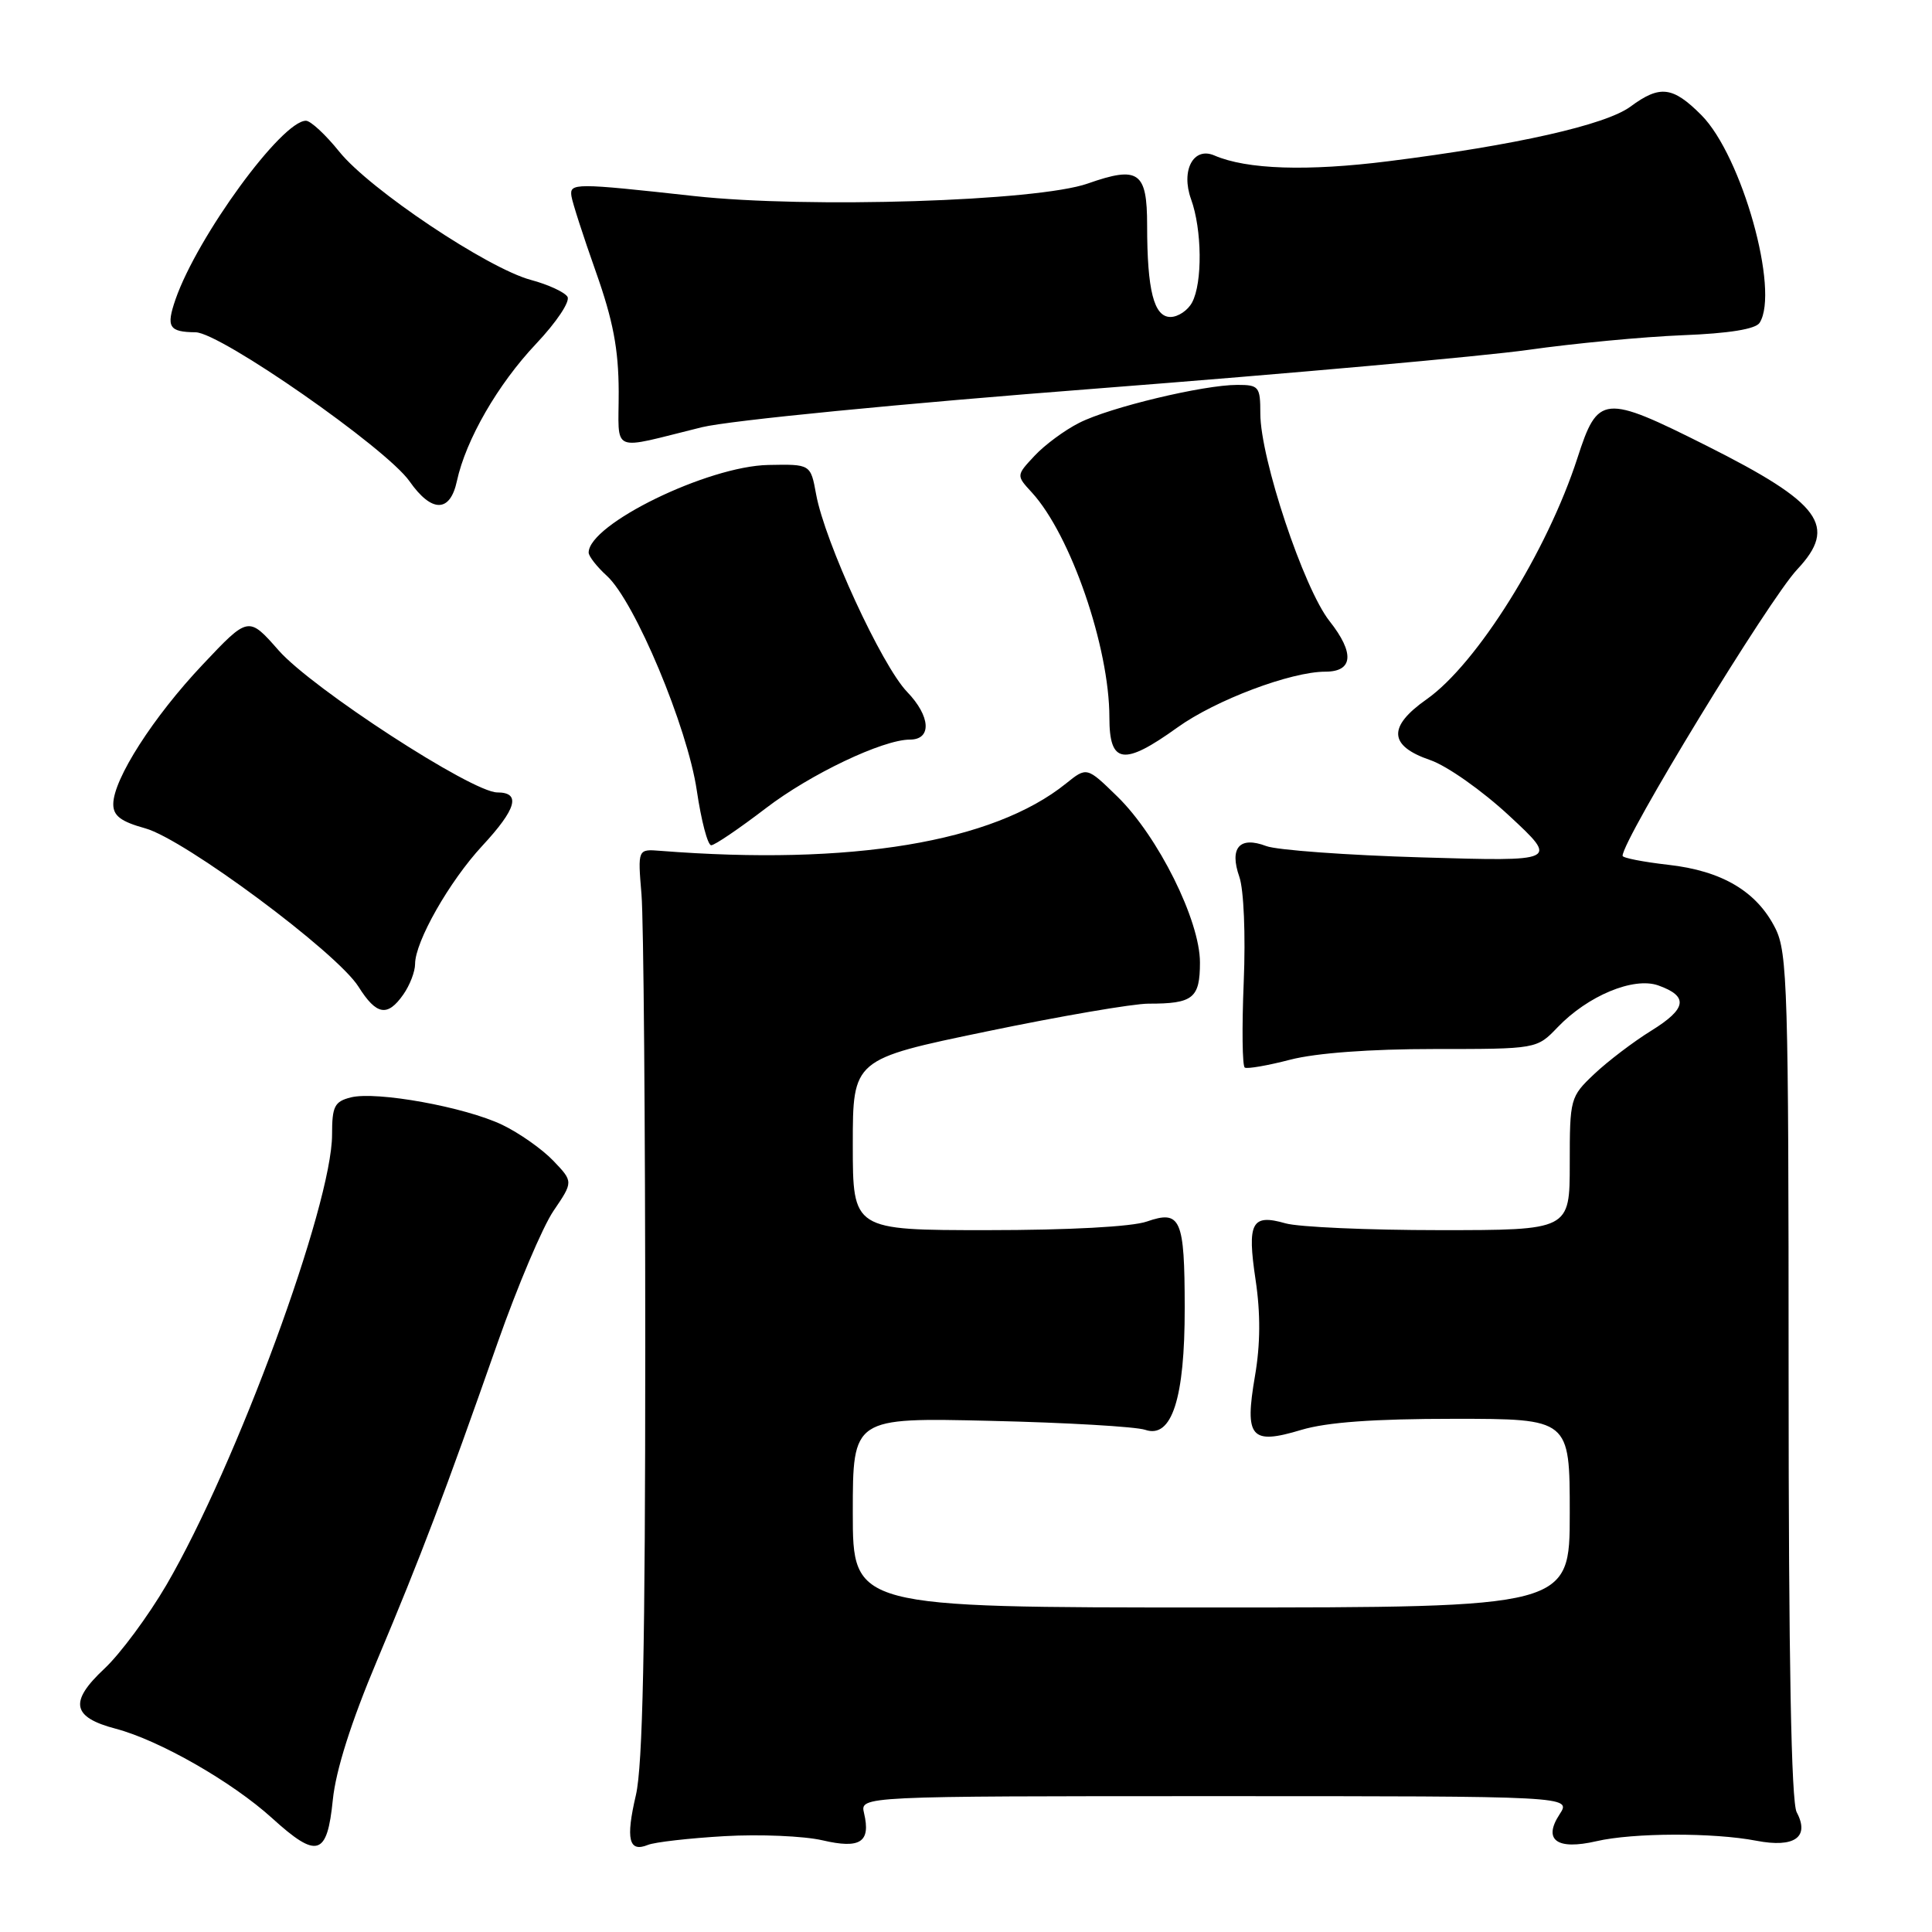 <?xml version="1.0" encoding="UTF-8" standalone="no"?>
<!DOCTYPE svg PUBLIC "-//W3C//DTD SVG 1.1//EN" "http://www.w3.org/Graphics/SVG/1.1/DTD/svg11.dtd" >
<svg xmlns="http://www.w3.org/2000/svg" xmlns:xlink="http://www.w3.org/1999/xlink" version="1.1" viewBox="0 0 256 256">
 <g >
 <path fill="currentColor"
d=" M 44.10 238.49 C 44.50 234.56 46.52 228.19 49.97 220.00 C 55.81 206.12 58.90 197.97 65.94 177.91 C 68.57 170.43 71.90 162.57 73.34 160.45 C 75.97 156.58 75.97 156.58 73.30 153.79 C 71.82 152.25 68.79 150.12 66.56 149.05 C 61.61 146.68 49.89 144.56 46.49 145.41 C 44.32 145.96 44.00 146.59 44.00 150.34 C 44.00 159.64 31.33 194.09 22.06 210.00 C 19.65 214.12 15.95 219.13 13.82 221.12 C 9.14 225.50 9.53 227.54 15.35 229.07 C 21.11 230.59 30.75 236.10 36.05 240.91 C 42.03 246.34 43.35 245.94 44.10 238.49 Z  M 96.00 243.30 C 100.67 243.03 106.51 243.28 108.98 243.85 C 114.00 245.02 115.40 244.10 114.49 240.25 C 113.96 238.00 113.96 238.00 161.10 238.00 C 208.23 238.00 208.23 238.00 206.65 240.41 C 204.42 243.82 206.29 245.18 211.53 243.97 C 216.41 242.84 227.05 242.81 232.74 243.91 C 237.78 244.88 239.83 243.43 238.07 240.13 C 237.35 238.78 237.00 220.03 237.00 182.32 C 237.00 131.17 236.85 126.21 235.25 123.02 C 232.79 118.12 228.19 115.39 221.05 114.59 C 217.72 114.21 215.00 113.68 215.00 113.40 C 215.00 111.24 234.38 79.45 238.14 75.45 C 243.53 69.71 241.32 66.69 226.13 59.06 C 212.48 52.21 211.73 52.29 209.02 60.68 C 205.01 73.07 195.70 87.98 189.02 92.67 C 183.86 96.30 184.01 98.83 189.50 100.71 C 191.71 101.46 196.41 104.77 200.00 108.11 C 206.50 114.15 206.50 114.15 188.42 113.61 C 178.47 113.32 169.19 112.64 167.79 112.11 C 164.25 110.76 162.87 112.33 164.22 116.19 C 164.81 117.88 165.06 123.87 164.80 130.13 C 164.55 136.16 164.61 141.26 164.94 141.46 C 165.26 141.66 167.99 141.19 170.98 140.41 C 174.39 139.53 181.55 139.00 190.03 139.00 C 203.63 139.00 203.63 139.00 206.39 136.12 C 210.39 131.94 216.45 129.42 219.72 130.57 C 223.77 132.01 223.52 133.65 218.82 136.56 C 216.44 138.03 213.04 140.62 211.25 142.31 C 208.06 145.33 208.00 145.56 208.00 154.20 C 208.00 163.00 208.00 163.00 190.74 163.00 C 181.25 163.00 172.07 162.59 170.34 162.10 C 165.85 160.81 165.23 161.97 166.37 169.58 C 167.04 174.04 167.01 178.15 166.29 182.33 C 164.89 190.50 165.73 191.49 172.42 189.47 C 175.82 188.45 182.02 188.00 192.66 188.00 C 208.00 188.00 208.00 188.00 208.00 200.50 C 208.00 213.00 208.00 213.00 160.50 213.00 C 113.00 213.00 113.00 213.00 113.00 200.42 C 113.00 187.84 113.00 187.84 131.25 188.27 C 141.29 188.50 150.51 189.04 151.75 189.46 C 155.27 190.67 157.00 185.30 156.98 173.28 C 156.97 161.47 156.45 160.30 151.96 161.86 C 150.00 162.55 141.59 163.00 130.85 163.00 C 113.00 163.00 113.00 163.00 113.00 151.68 C 113.00 140.35 113.00 140.35 130.75 136.67 C 140.51 134.64 150.15 132.99 152.17 132.99 C 158.09 133.00 159.00 132.28 159.00 127.53 C 159.00 121.96 153.45 110.81 148.06 105.55 C 144.01 101.60 144.01 101.60 141.25 103.82 C 131.60 111.60 112.78 114.72 87.50 112.74 C 84.50 112.50 84.50 112.50 85.00 118.50 C 85.28 121.80 85.50 148.80 85.50 178.50 C 85.50 218.03 85.17 233.94 84.26 237.86 C 82.89 243.72 83.32 245.49 85.85 244.46 C 86.76 244.09 91.33 243.57 96.00 243.30 Z  M 53.44 131.78 C 54.30 130.56 55.00 128.74 55.00 127.74 C 55.00 124.77 59.53 116.80 63.90 112.08 C 68.45 107.18 69.06 105.00 65.89 105.00 C 62.56 105.00 41.39 91.25 36.93 86.19 C 32.92 81.63 32.92 81.63 26.85 88.07 C 20.32 94.98 15.02 103.24 15.01 106.54 C 15.00 108.10 16.01 108.86 19.25 109.76 C 24.43 111.19 44.64 126.20 47.50 130.74 C 49.88 134.52 51.34 134.78 53.44 131.78 Z  M 101.47 107.10 C 107.36 102.58 116.98 98.00 120.57 98.00 C 123.49 98.00 123.32 94.92 120.20 91.68 C 116.83 88.18 109.29 71.80 108.14 65.50 C 107.41 61.50 107.41 61.50 101.80 61.61 C 93.77 61.77 78.00 69.46 78.00 73.22 C 78.00 73.70 79.08 75.09 80.41 76.30 C 84.11 79.67 91.10 96.37 92.33 104.75 C 92.92 108.74 93.77 112.00 94.24 112.00 C 94.70 112.00 97.95 109.79 101.47 107.10 Z  M 156.02 96.39 C 161.07 92.76 171.05 89.00 175.62 89.00 C 179.31 89.00 179.51 86.53 176.17 82.30 C 172.75 77.98 167.00 60.73 167.00 54.79 C 167.00 51.23 166.81 51.00 163.95 51.00 C 159.45 51.00 147.02 53.98 143.00 56.03 C 141.07 57.00 138.41 58.97 137.08 60.40 C 134.65 63.00 134.65 63.00 136.72 65.25 C 141.87 70.87 147.00 85.75 147.00 95.08 C 147.00 101.25 148.88 101.52 156.02 96.39 Z  M 60.54 63.75 C 61.73 58.26 65.97 50.91 71.04 45.55 C 73.74 42.69 75.58 39.94 75.19 39.32 C 74.81 38.71 72.63 37.70 70.34 37.09 C 64.59 35.54 48.97 25.09 44.96 20.10 C 43.15 17.85 41.16 16.00 40.54 16.00 C 37.34 16.00 26.17 31.30 23.26 39.66 C 21.99 43.34 22.38 43.99 25.92 44.03 C 29.20 44.06 51.20 59.39 54.27 63.78 C 57.20 67.96 59.64 67.95 60.54 63.75 Z  M 93.00 56.61 C 96.70 55.71 119.30 53.49 145.50 51.47 C 170.80 49.51 196.45 47.21 202.50 46.36 C 208.55 45.50 217.74 44.63 222.93 44.42 C 229.12 44.18 232.63 43.61 233.16 42.77 C 235.83 38.56 230.80 20.63 225.44 15.25 C 221.64 11.44 219.95 11.24 216.04 14.13 C 212.76 16.55 200.86 19.24 184.00 21.36 C 173.22 22.72 165.21 22.46 160.91 20.60 C 158.14 19.40 156.45 22.58 157.82 26.39 C 159.28 30.41 159.35 37.48 157.96 40.07 C 157.40 41.13 156.10 42.00 155.09 42.00 C 152.90 42.00 152.00 38.48 152.00 29.84 C 152.00 22.75 150.87 21.95 144.13 24.32 C 137.48 26.67 107.08 27.63 92.00 25.98 C 76.10 24.23 75.46 24.23 75.72 26.00 C 75.84 26.82 77.29 31.32 78.95 36.00 C 81.24 42.46 81.96 46.27 81.98 51.87 C 82.00 60.24 80.64 59.65 93.00 56.61 Z "/>
</g>
</svg>